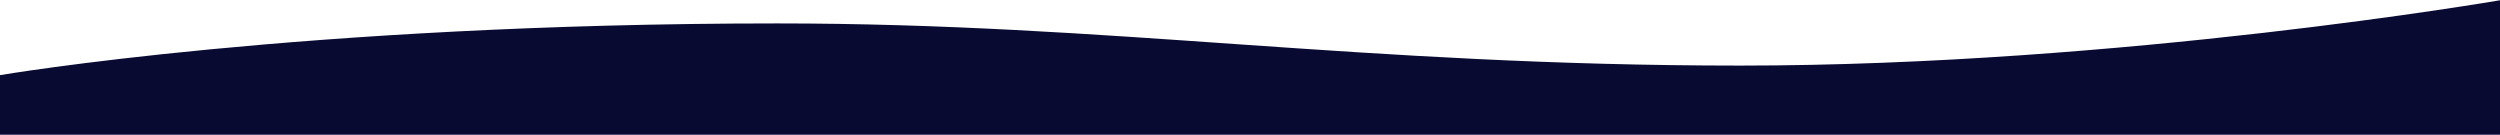 <?xml version="1.0" encoding="utf-8"?>
<!-- Generator: Adobe Illustrator 19.0.0, SVG Export Plug-In . SVG Version: 6.00 Build 0)  -->
<svg version="1.1" id="Layer_1" xmlns="http://www.w3.org/2000/svg" xmlns:xlink="http://www.w3.org/1999/xlink" x="0px" y="0px"
	 viewBox="0 0 1280 69" style="enable-background:new 0 0 1280 69;" xml:space="preserve">
<path id="XMLID_42_" style="fill:#080A31;" d="M0,69V38.475c0,0,155.313-26.485,397.971-26.485
	c171.078,0,298.554,21.59,493.138,21.59S1280,0.13,1280,0.13V69H0z"/>
</svg>
